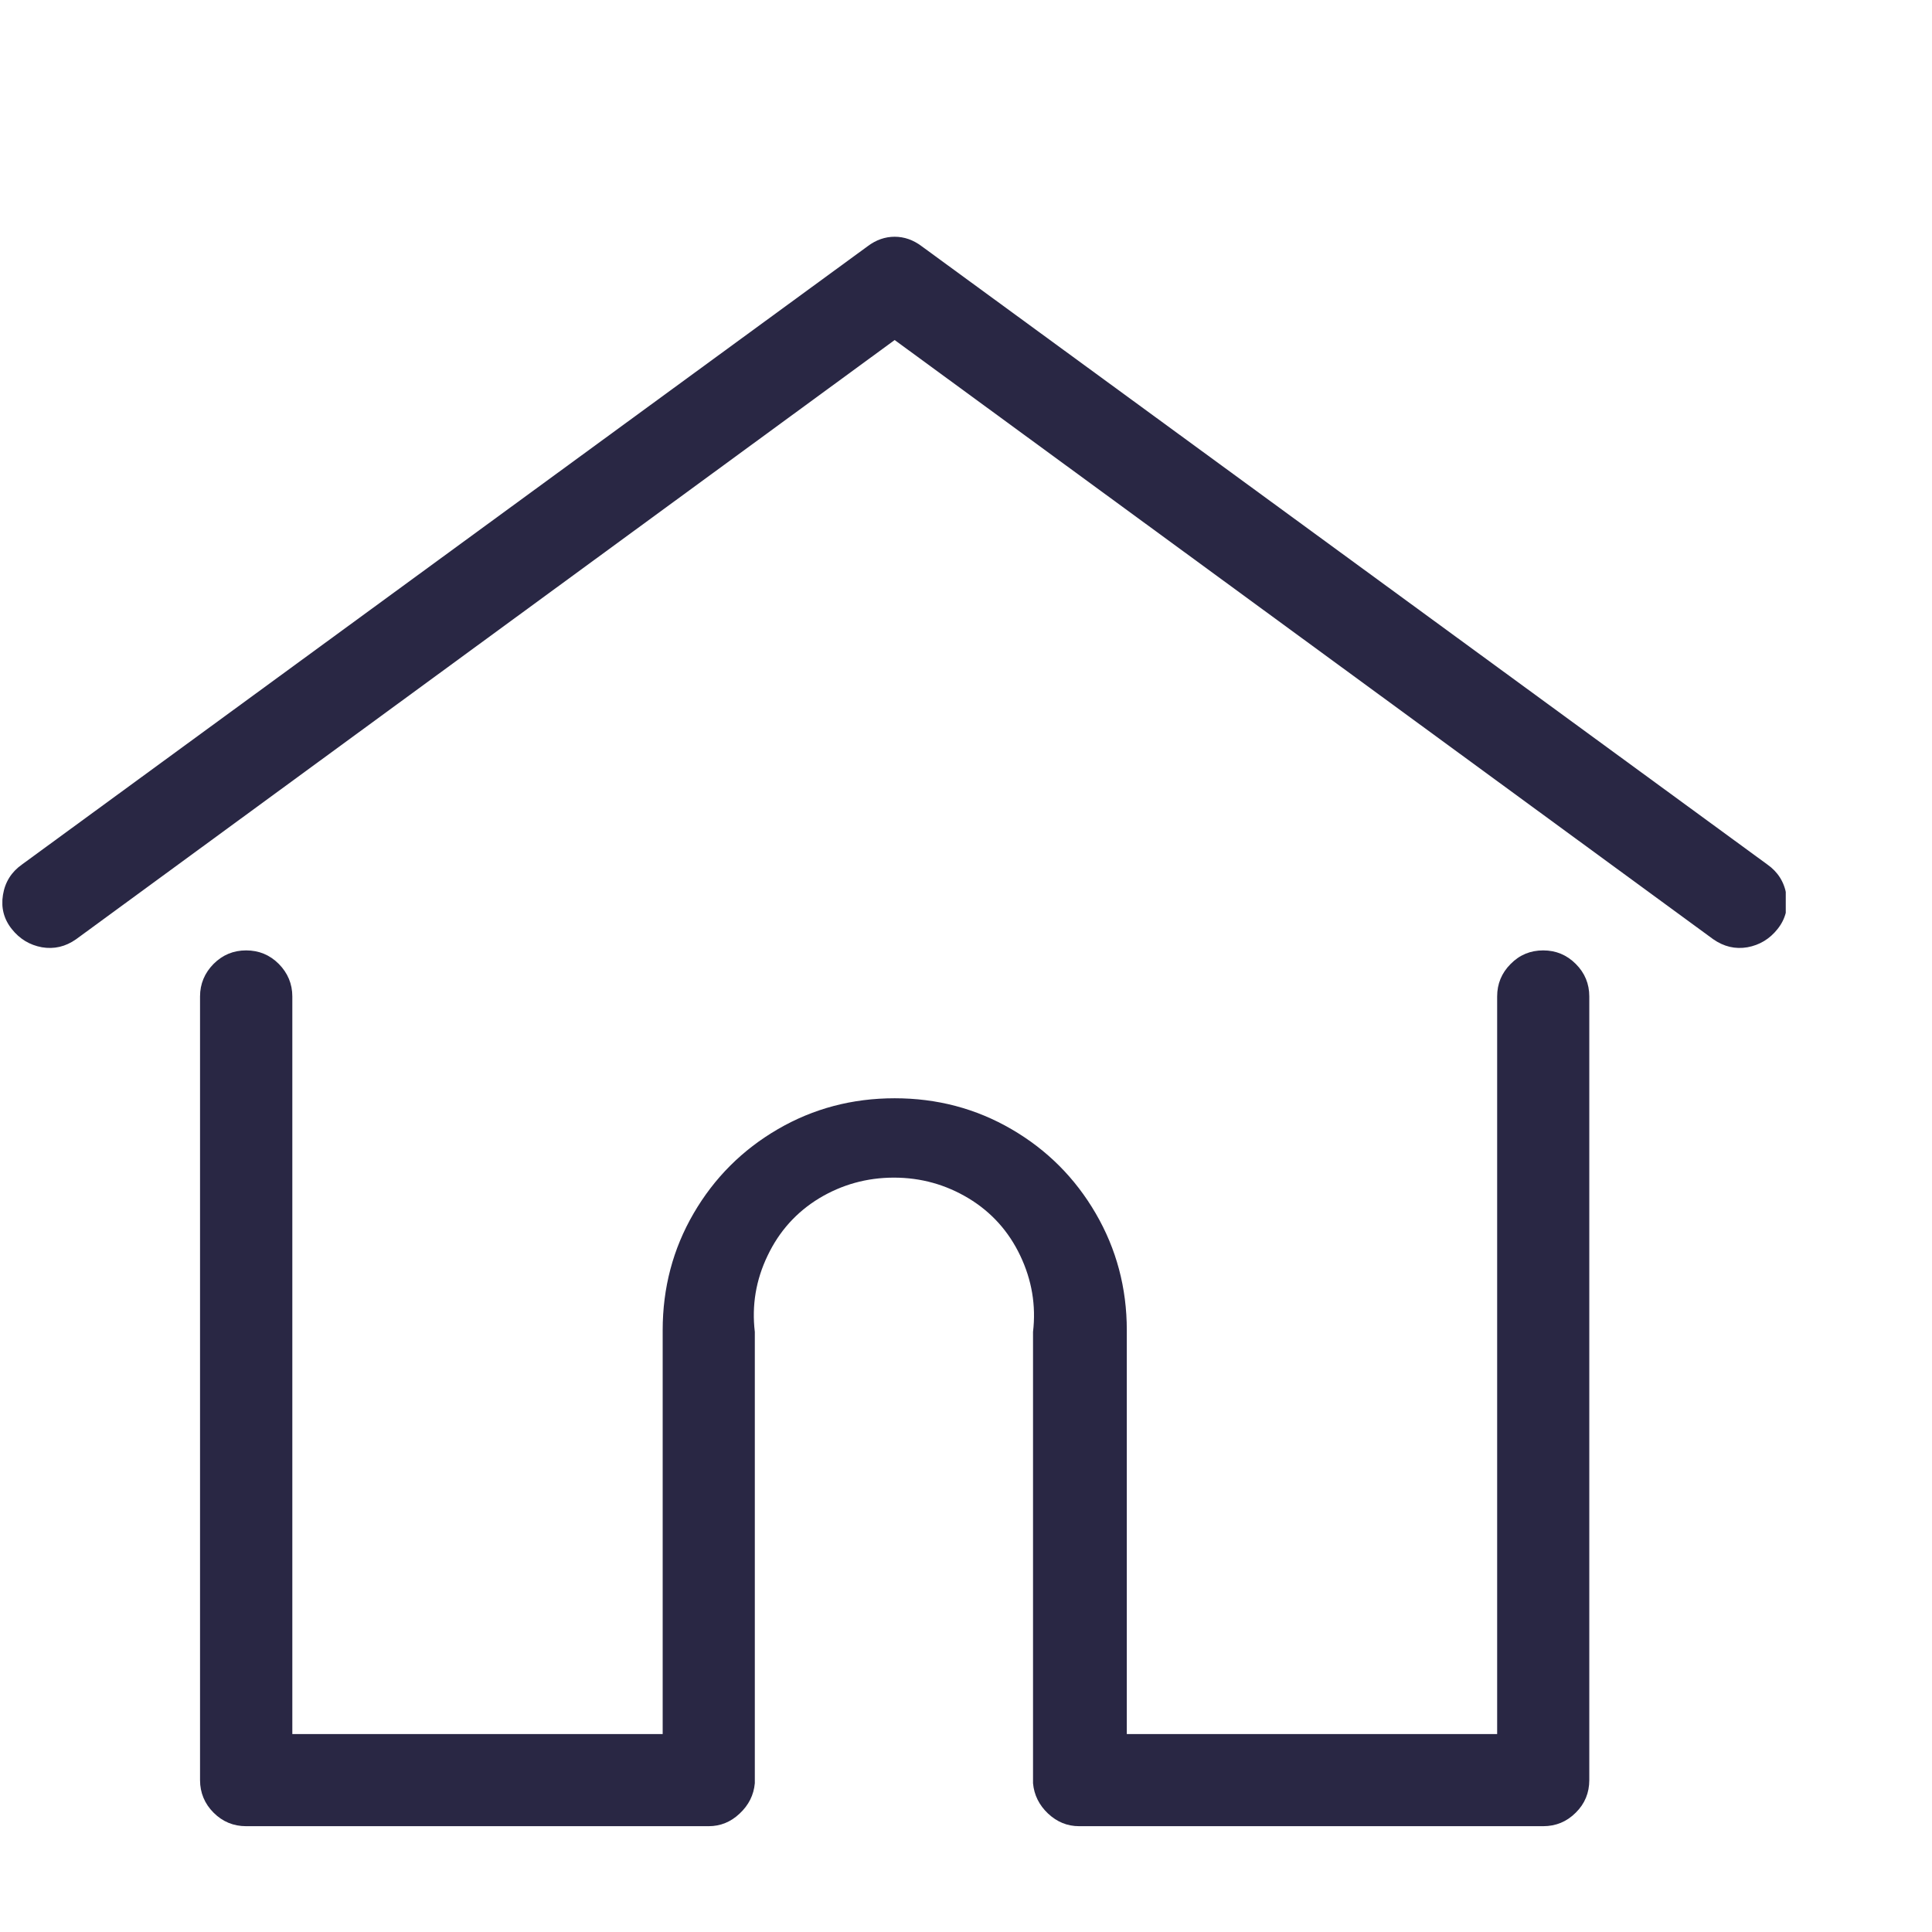 <svg width="13" height="13" viewBox="0 0 13 13" fill="none" xmlns="http://www.w3.org/2000/svg">
<g clip-path="url(#clip0_139_5784)">
<path d="M11.892 5.817L6.202 1.657C6.145 1.614 6.084 1.593 6.02 1.593C5.956 1.593 5.895 1.614 5.838 1.657L0.148 5.817C0.077 5.867 0.034 5.935 0.02 6.021C0.006 6.106 0.025 6.183 0.079 6.251C0.132 6.318 0.2 6.359 0.282 6.374C0.364 6.388 0.441 6.37 0.512 6.32L6.02 2.288L11.528 6.32C11.6 6.37 11.676 6.388 11.758 6.374C11.84 6.359 11.908 6.318 11.961 6.251C12.015 6.183 12.034 6.106 12.02 6.021C12.006 5.935 11.963 5.867 11.892 5.817ZM10.384 6.395C10.298 6.395 10.225 6.425 10.165 6.486C10.104 6.547 10.074 6.62 10.074 6.705V11.668H7.582V8.951C7.582 8.666 7.512 8.404 7.373 8.165C7.234 7.926 7.045 7.737 6.806 7.598C6.567 7.459 6.305 7.39 6.02 7.39C5.735 7.39 5.473 7.459 5.234 7.598C4.995 7.737 4.806 7.926 4.667 8.165C4.528 8.404 4.459 8.666 4.459 8.951V11.668H1.967V6.705C1.967 6.62 1.936 6.547 1.876 6.486C1.815 6.425 1.742 6.395 1.656 6.395C1.571 6.395 1.498 6.425 1.437 6.486C1.377 6.547 1.346 6.62 1.346 6.705V11.978C1.346 12.063 1.377 12.137 1.437 12.197C1.498 12.258 1.571 12.288 1.656 12.288H4.769C4.847 12.288 4.917 12.26 4.977 12.203C5.038 12.146 5.072 12.078 5.079 11.999V8.962C5.058 8.784 5.086 8.613 5.165 8.449C5.243 8.285 5.359 8.156 5.512 8.063C5.665 7.971 5.833 7.924 6.015 7.924C6.197 7.924 6.364 7.971 6.517 8.063C6.671 8.156 6.787 8.285 6.865 8.449C6.943 8.613 6.972 8.784 6.951 8.962V11.999C6.958 12.078 6.992 12.146 7.052 12.203C7.113 12.26 7.182 12.288 7.261 12.288H10.384C10.469 12.288 10.542 12.258 10.603 12.197C10.664 12.137 10.694 12.063 10.694 11.978V6.705C10.694 6.62 10.664 6.547 10.603 6.486C10.542 6.425 10.469 6.395 10.384 6.395Z" fill="#292744"/>
</g>
<defs>
<clipPath id="clip0_139_5784">
<rect width="12" height="12" fill="white" transform="matrix(1 0 0 -1 0.016 12.94)"/>
</clipPath>
</defs>
</svg>
